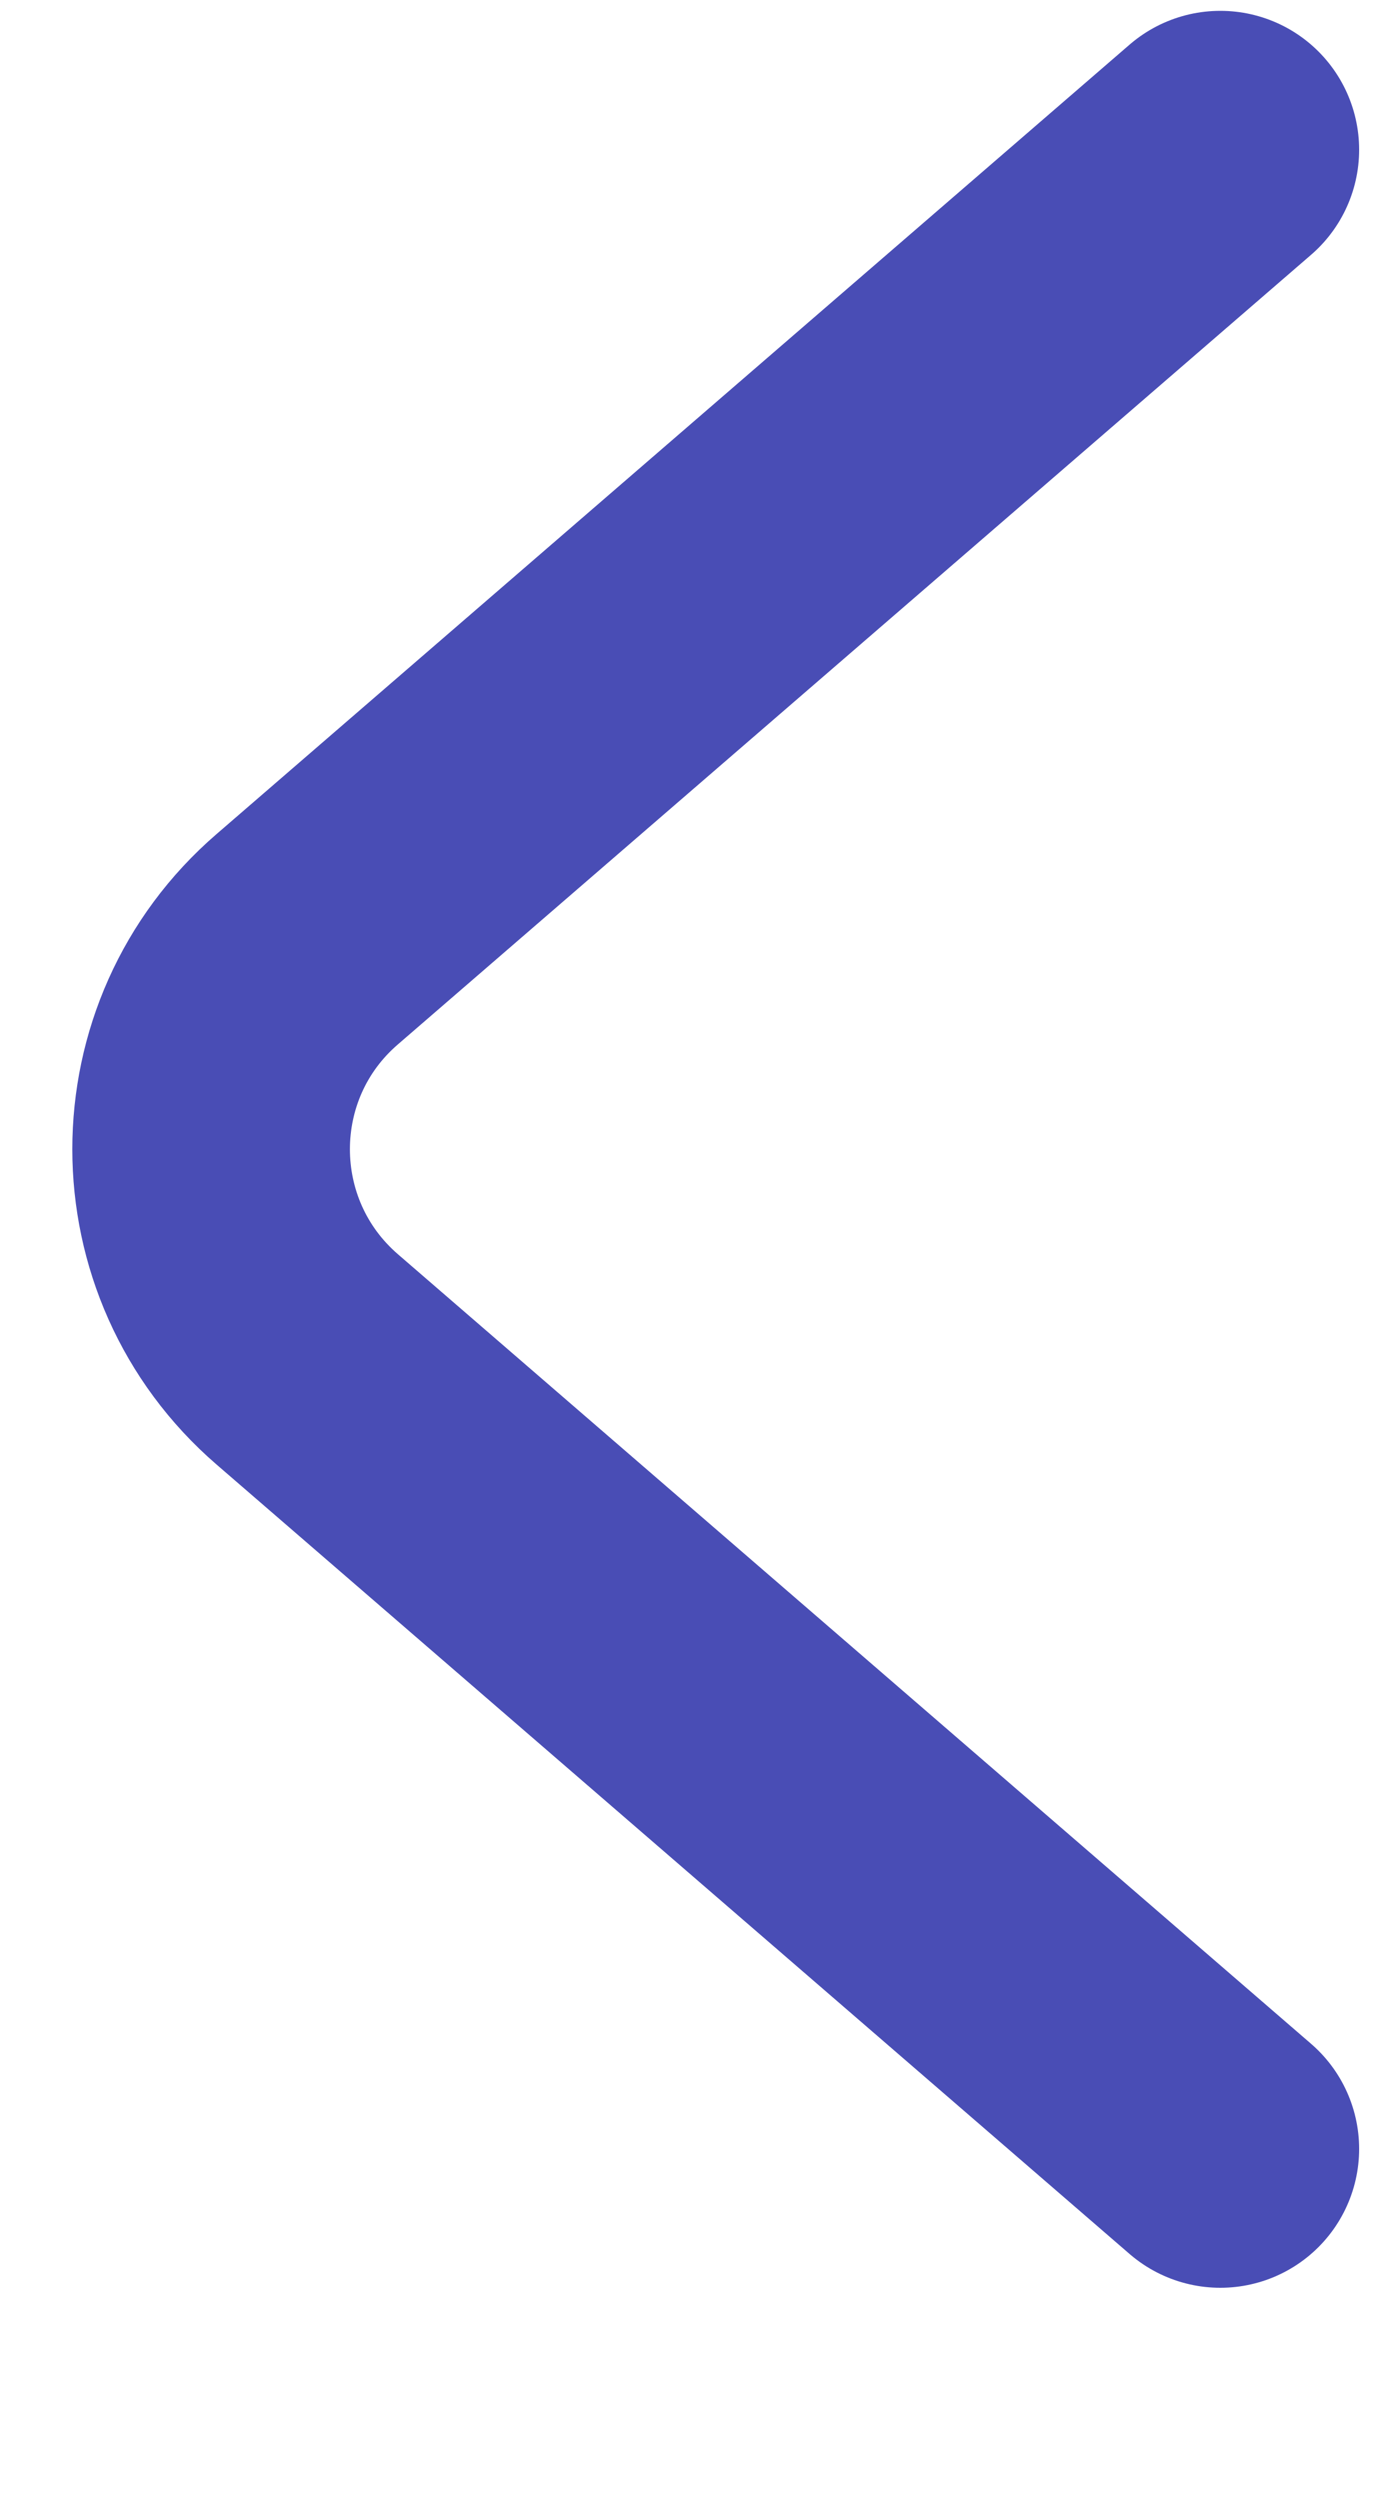 <svg width="5" height="9" viewBox="0 0 5 9" fill="none" xmlns="http://www.w3.org/2000/svg">
<path d="M4.396 0.539L1.107 3.381C0.645 3.779 0.645 4.495 1.107 4.894L4.396 7.736" stroke="#494DB5" stroke-linecap="round" stroke-linejoin="round"/>
</svg>

